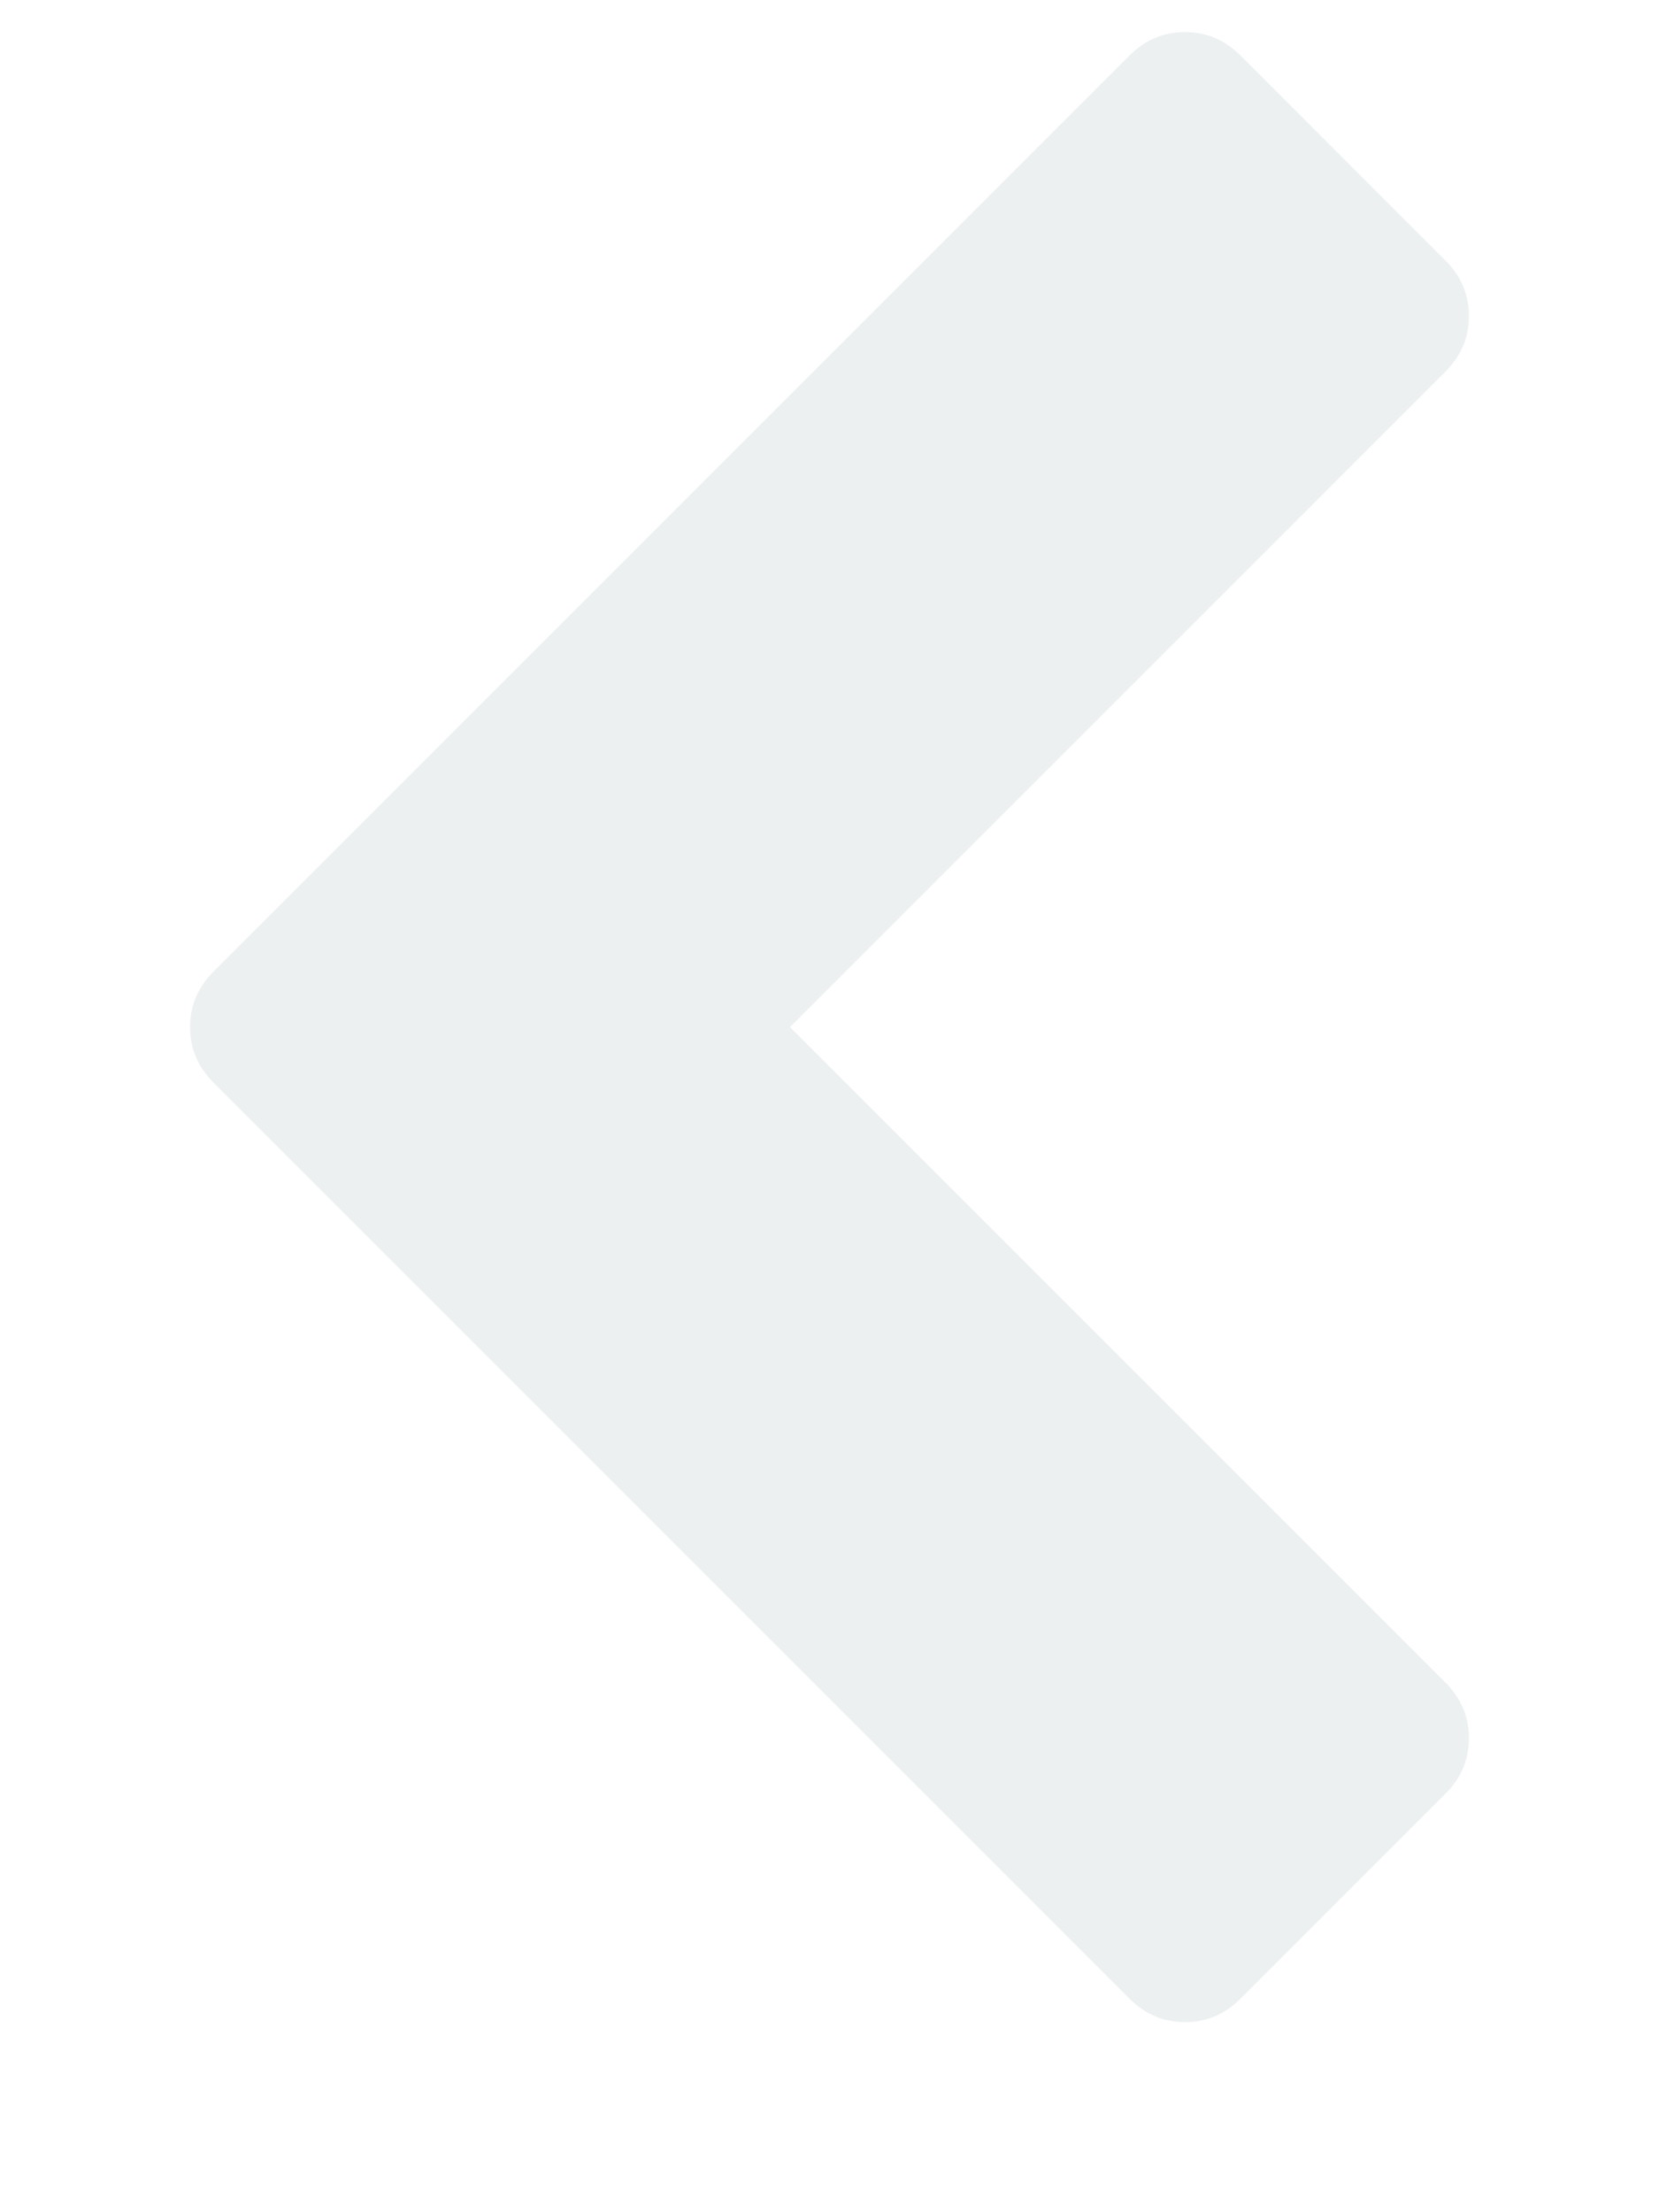 <?xml version="1.0" encoding="utf-8"?>
<!-- Generated by IcoMoon.io -->
<!DOCTYPE svg PUBLIC "-//W3C//DTD SVG 1.1//EN" "http://www.w3.org/Graphics/SVG/1.1/DTD/svg11.dtd">
<svg version="1.1" xmlns="http://www.w3.org/2000/svg" xmlns:xlink="http://www.w3.org/1999/xlink" width="21" height="28" viewBox="0 0 21 28">
<rect fill="#fff" x="0" y="0" width="21" height="28"></rect>
<path fill="#ecf0f1" d="M18.297 4.703l-8.297 8.297 8.297 8.297q0.297 0.297 0.297 0.703t-0.297 0.703l-2.594 2.594q-0.297 0.297-0.703 0.297t-0.703-0.297l-11.594-11.594q-0.297-0.297-0.297-0.703t0.297-0.703l11.594-11.594q0.297-0.297 0.703-0.297t0.703 0.297l2.594 2.594q0.297 0.297 0.297 0.703t-0.297 0.703z"></path>
</svg>
